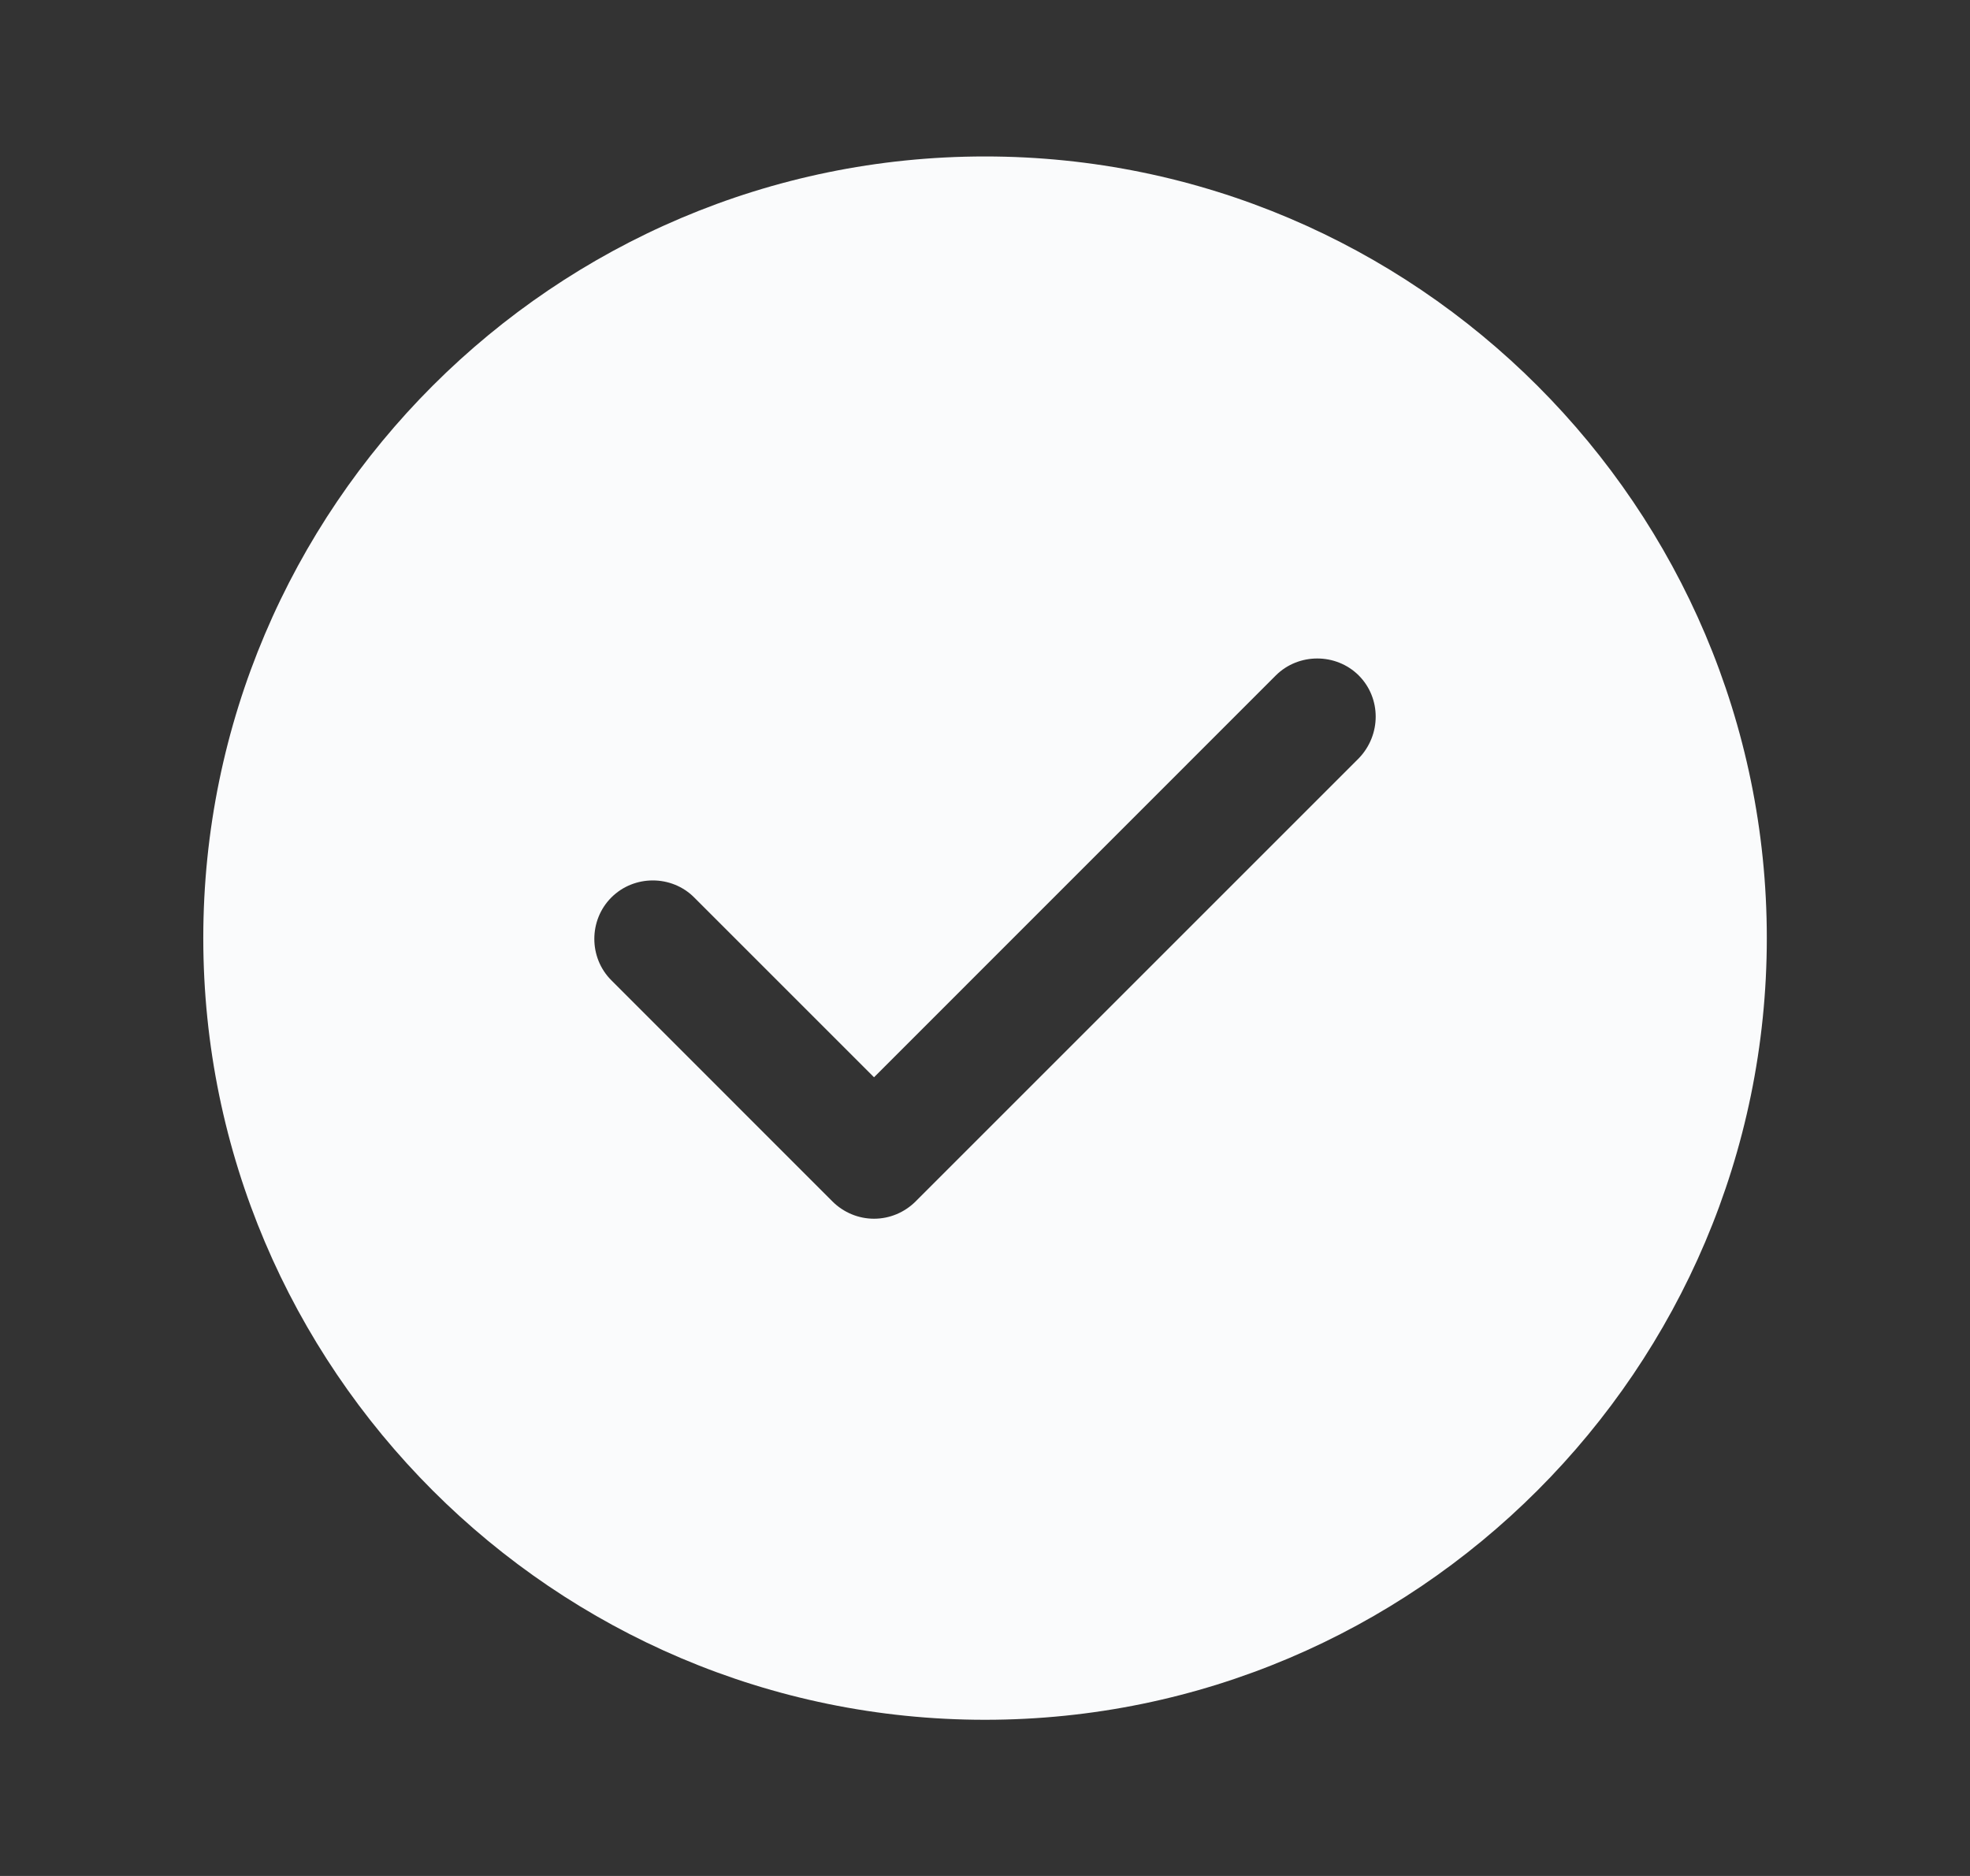<svg width="21" height="20" viewBox="0 0 21 20" fill="none" xmlns="http://www.w3.org/2000/svg">
<rect x="0" y="0" width="21" height="20" fill="#333333" stroke="none"/>
<path d="M10.5 1.668C5.909 1.668 2.167 5.41 2.167 10.001C2.167 14.593 5.909 18.335 10.5 18.335C15.092 18.335 18.834 14.593 18.834 10.001C18.834 5.41 15.092 1.668 10.5 1.668ZM14.484 8.085L9.759 12.81C9.642 12.926 9.484 12.993 9.317 12.993C9.15 12.993 8.992 12.926 8.875 12.81L6.517 10.451C6.275 10.21 6.275 9.81 6.517 9.568C6.759 9.326 7.159 9.326 7.4 9.568L9.317 11.485L13.6 7.201C13.842 6.96 14.242 6.96 14.484 7.201C14.725 7.443 14.725 7.835 14.484 8.085Z" fill="#FAFBFC"/>
</svg>
